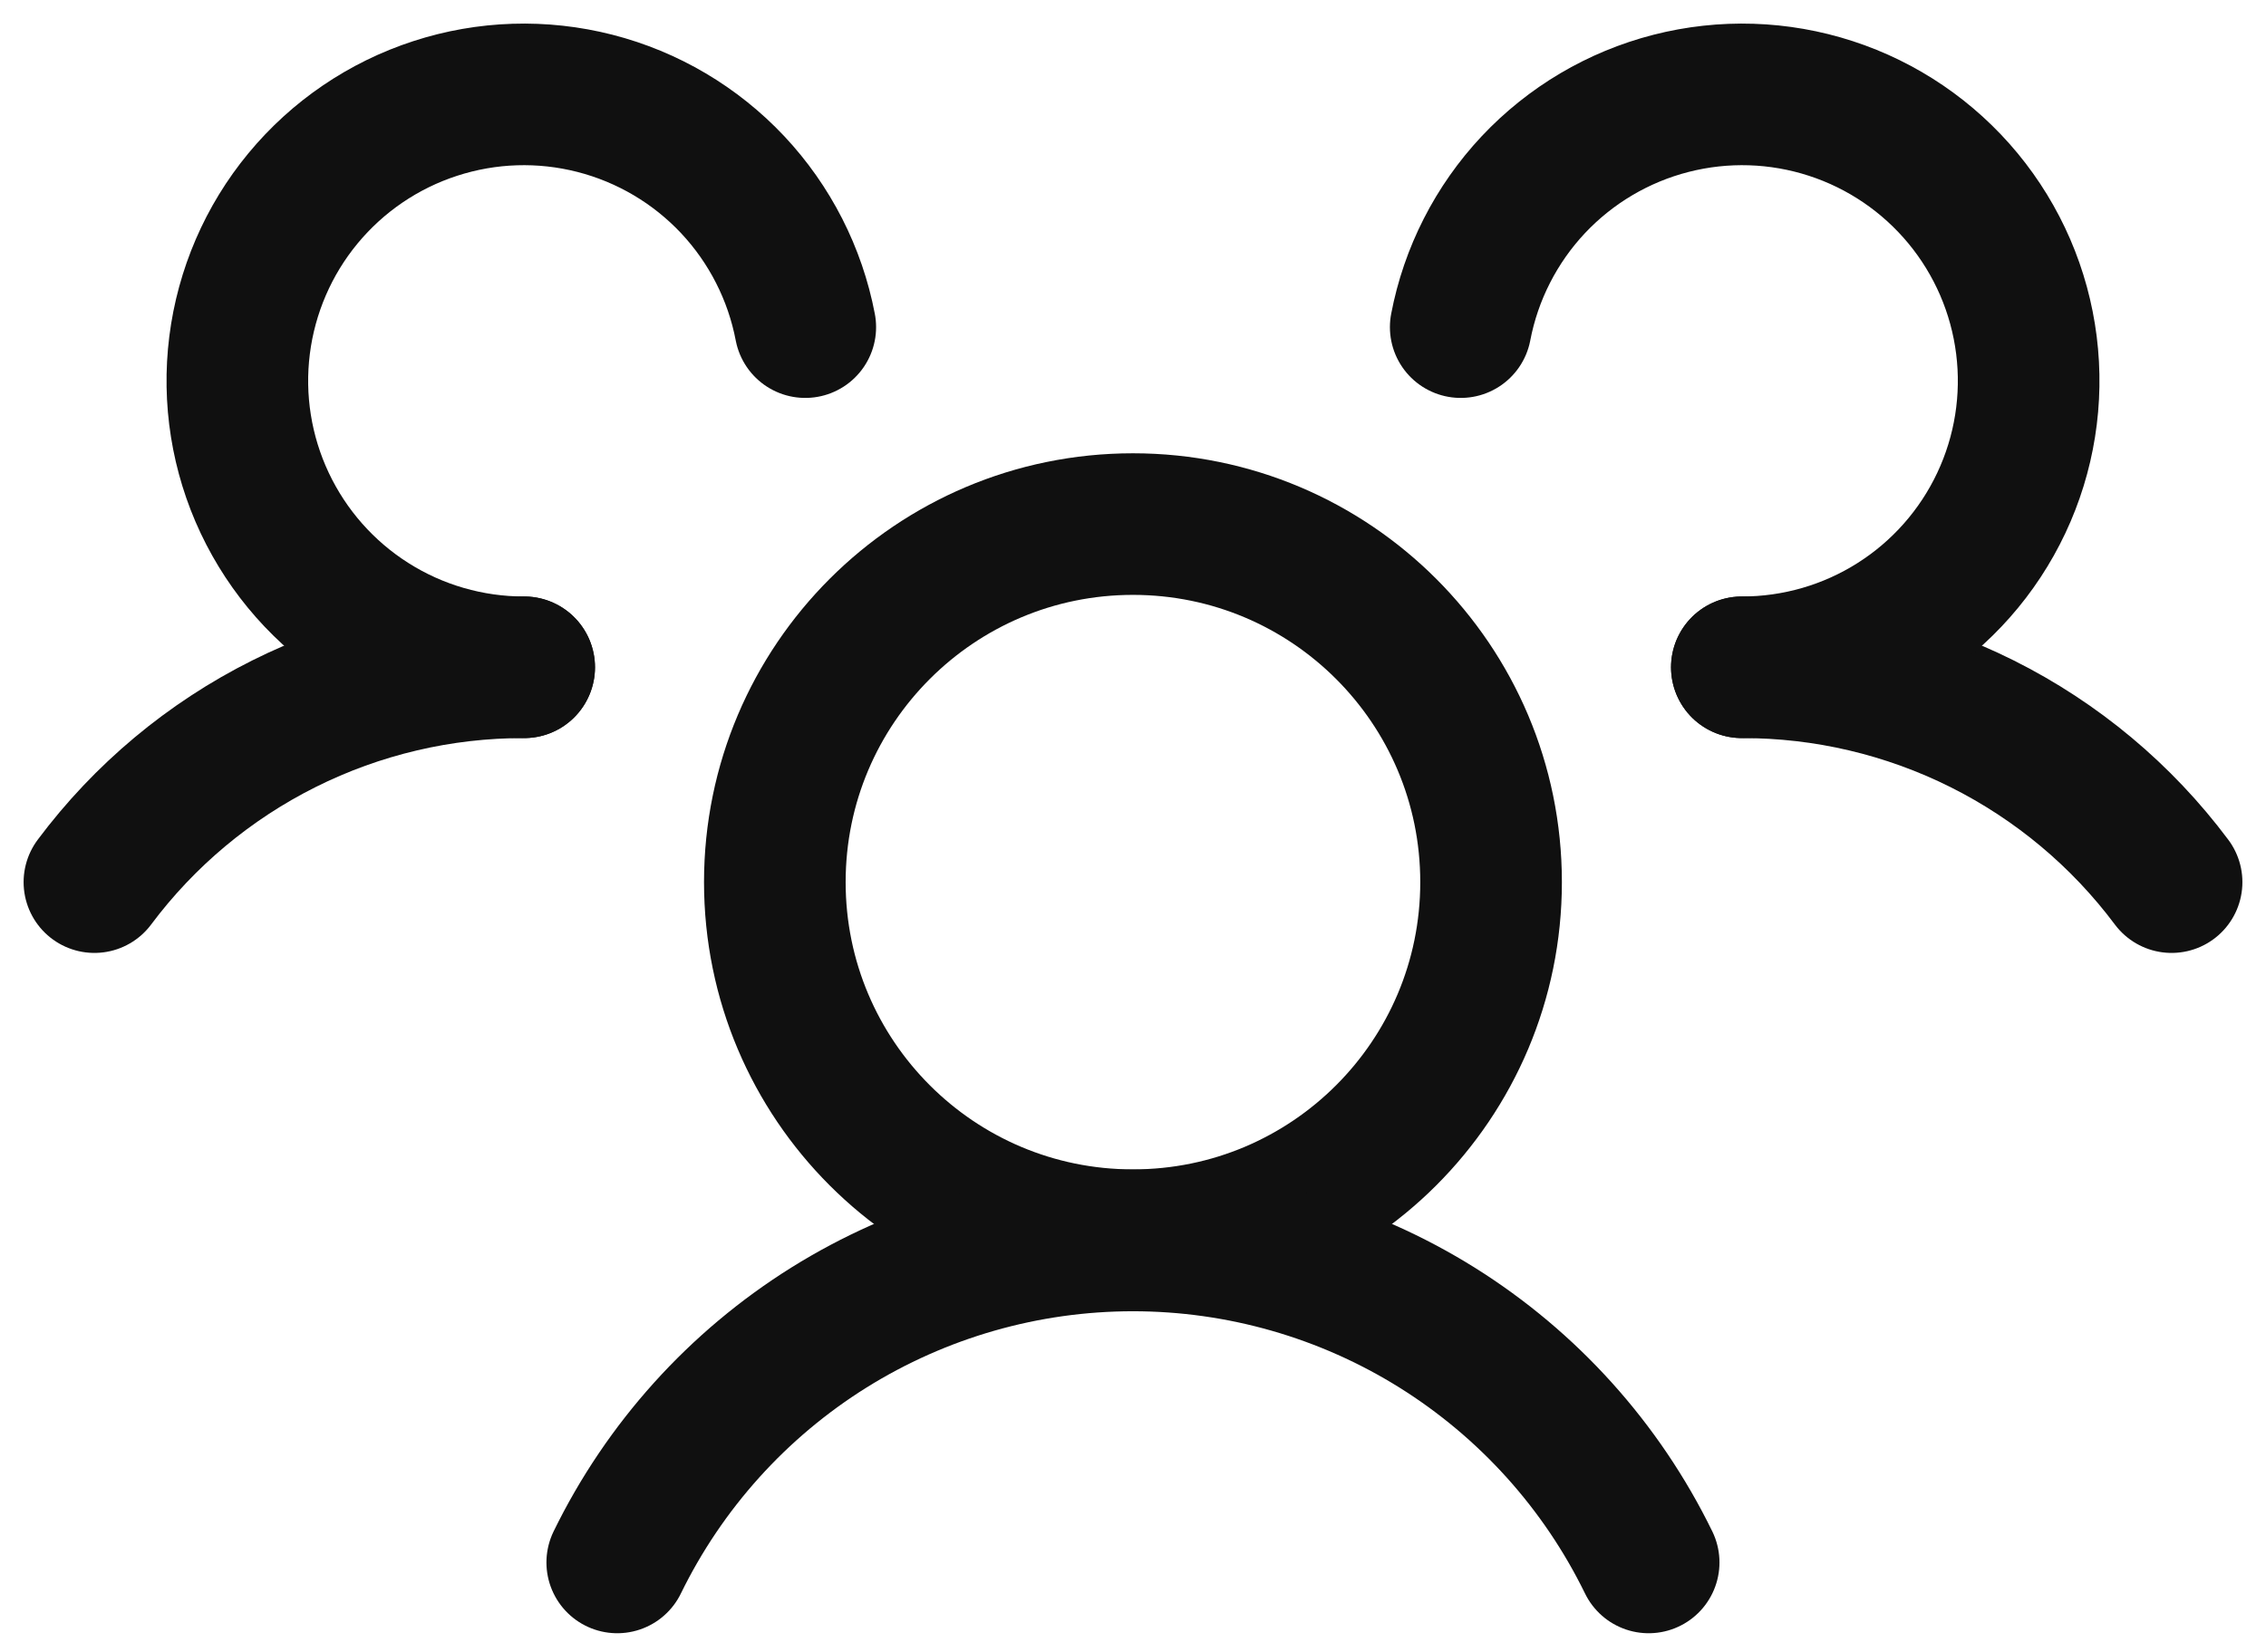 <svg  viewBox="0 0 48 35" fill="none" xmlns="http://www.w3.org/2000/svg">
<path d="M23.999 26.276C28.189 26.276 31.585 22.88 31.585 18.69C31.585 14.5 28.189 11.104 23.999 11.104C19.809 11.104 16.413 14.5 16.413 18.69C16.413 22.88 19.809 26.276 23.999 26.276Z" stroke="#101010" stroke-width="3" stroke-linecap="round" stroke-linejoin="round"/>
<path d="M36.897 14.138C38.664 14.135 40.407 14.545 41.987 15.335C43.568 16.126 44.942 17.274 46 18.69" stroke="#101010" stroke-width="3" stroke-linecap="round" stroke-linejoin="round"/>
<path d="M2 18.69C3.058 17.274 4.432 16.126 6.013 15.335C7.593 14.545 9.336 14.135 11.104 14.138" stroke="#101010" stroke-width="3" stroke-linecap="round" stroke-linejoin="round"/>
<path d="M13.075 33.104C14.074 31.058 15.628 29.334 17.559 28.127C19.491 26.921 21.722 26.282 23.999 26.282C26.276 26.282 28.508 26.921 30.439 28.127C32.37 29.334 33.924 31.058 34.923 33.104" stroke="#101010" stroke-width="3" stroke-linecap="round" stroke-linejoin="round"/>
<path d="M11.103 14.138C9.951 14.139 8.822 13.813 7.849 13.196C6.876 12.58 6.099 11.699 5.607 10.657C5.116 9.616 4.931 8.455 5.075 7.312C5.219 6.17 5.684 5.091 6.418 4.203C7.152 3.315 8.123 2.654 9.219 2.298C10.314 1.941 11.488 1.904 12.604 2.19C13.72 2.476 14.731 3.074 15.52 3.913C16.308 4.753 16.842 5.8 17.058 6.931" stroke="#101010" stroke-width="3" stroke-linecap="round" stroke-linejoin="round"/>
<path d="M30.942 6.931C31.158 5.8 31.692 4.753 32.48 3.913C33.269 3.074 34.28 2.476 35.396 2.19C36.512 1.904 37.686 1.941 38.782 2.298C39.877 2.654 40.848 3.315 41.582 4.203C42.316 5.091 42.782 6.17 42.925 7.312C43.069 8.455 42.884 9.616 42.393 10.657C41.902 11.699 41.124 12.58 40.151 13.196C39.178 13.813 38.049 14.139 36.897 14.138" stroke="#101010" stroke-width="3" stroke-linecap="round" stroke-linejoin="round"/>
</svg>
